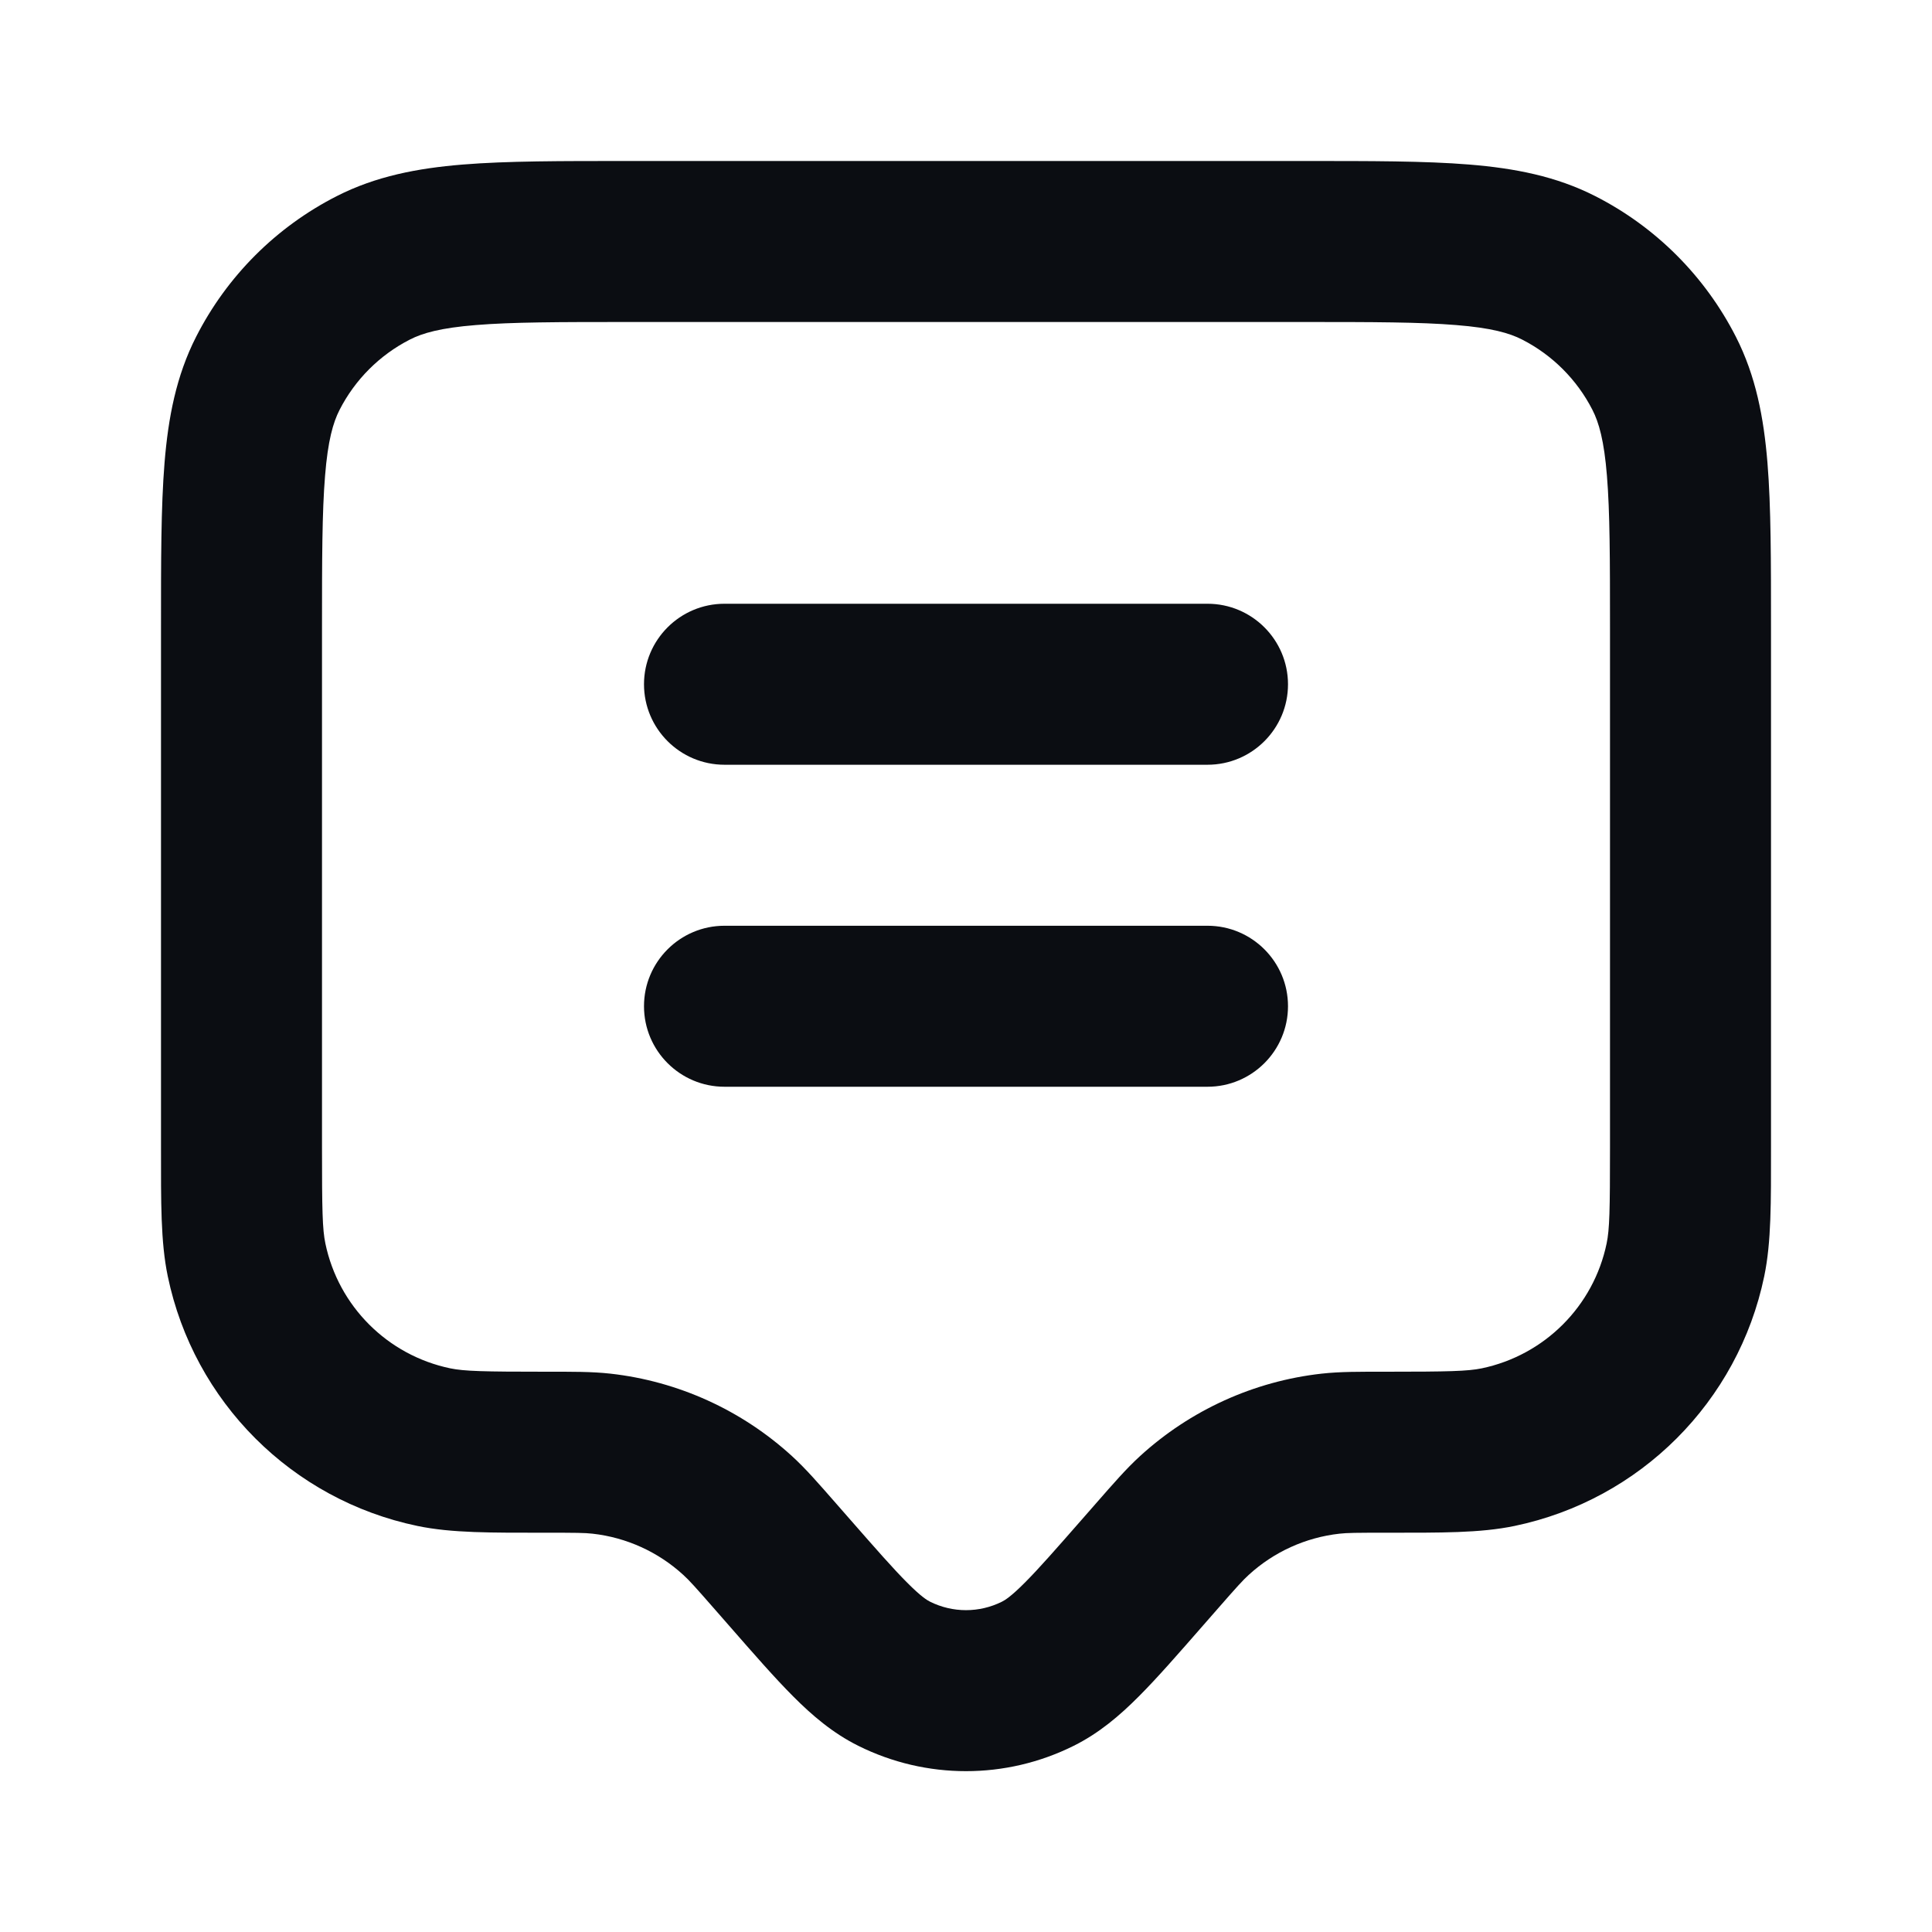 <svg width="24" height="24" viewBox="0 0 24 24" fill="none" xmlns="http://www.w3.org/2000/svg">
<path d="M9.806 19.533L10.559 18.874L10.559 18.874L9.806 19.533ZM9.63 19.331L8.878 19.99L8.878 19.99L9.63 19.331ZM14.194 19.533L13.441 18.874L13.441 18.874L14.194 19.533ZM14.37 19.331L13.617 18.673L13.617 18.673L14.37 19.331ZM16.528 18.058L16.417 17.064H16.417L16.528 18.058ZM14.837 18.826L14.162 18.088L14.162 18.088L14.837 18.826ZM7.472 18.058L7.583 17.064H7.583L7.472 18.058ZM9.163 18.826L8.488 19.564L8.488 19.564L9.163 18.826ZM11.108 20.792L11.554 19.897H11.554L11.108 20.792ZM12.892 20.792L12.446 19.897H12.446L12.892 20.792ZM3.063 15.65L4.042 15.447L4.042 15.447L3.063 15.65ZM5.389 17.977L5.593 16.998H5.593L5.389 17.977ZM20.937 15.65L21.916 15.854L21.916 15.854L20.937 15.65ZM18.611 17.977L18.407 16.998H18.407L18.611 17.977ZM19.362 3.327L18.908 4.218L18.908 4.218L19.362 3.327ZM20.673 4.638L21.564 4.184V4.184L20.673 4.638ZM4.638 3.327L5.092 4.218L4.638 3.327ZM3.327 4.638L4.218 5.092L3.327 4.638ZM9 7.5C8.448 7.5 8 7.948 8 8.5C8 9.052 8.448 9.5 9 9.5V7.5ZM15 9.5C15.552 9.5 16 9.052 16 8.5C16 7.948 15.552 7.5 15 7.5V9.5ZM9 11.5C8.448 11.5 8 11.948 8 12.5C8 13.052 8.448 13.5 9 13.5V11.5ZM15 13.5C15.552 13.5 16 13.052 16 12.5C16 11.948 15.552 11.5 15 11.5V13.5ZM7.8 4H16.2V2H7.8V4ZM20 7.8V14.256H22V7.8H20ZM4 14.256V7.8H2V14.256H4ZM10.559 18.874L10.383 18.673L8.878 19.99L9.054 20.191L10.559 18.874ZM14.946 20.191L15.122 19.99L13.617 18.673L13.441 18.874L14.946 20.191ZM17.217 17.04C16.891 17.04 16.652 17.038 16.417 17.064L16.639 19.052C16.737 19.041 16.846 19.04 17.217 19.04V17.04ZM15.122 19.99C15.366 19.711 15.439 19.63 15.512 19.564L14.162 18.088C13.988 18.247 13.832 18.428 13.617 18.673L15.122 19.99ZM16.417 17.064C15.576 17.158 14.787 17.517 14.162 18.088L15.512 19.564C15.824 19.278 16.219 19.099 16.639 19.052L16.417 17.064ZM6.783 19.04C7.154 19.04 7.263 19.041 7.361 19.052L7.583 17.064C7.348 17.038 7.109 17.04 6.783 17.04V19.04ZM10.383 18.673C10.168 18.428 10.012 18.247 9.838 18.088L8.488 19.564C8.561 19.63 8.634 19.711 8.878 19.99L10.383 18.673ZM7.361 19.052C7.781 19.099 8.176 19.278 8.488 19.564L9.838 18.088C9.213 17.517 8.424 17.158 7.583 17.064L7.361 19.052ZM9.054 20.191C9.361 20.542 9.623 20.843 9.854 21.074C10.089 21.31 10.346 21.53 10.662 21.687L11.554 19.897C11.517 19.879 11.439 19.831 11.27 19.661C11.096 19.487 10.884 19.245 10.559 18.874L9.054 20.191ZM13.441 18.874C13.116 19.245 12.904 19.487 12.73 19.661C12.561 19.831 12.483 19.879 12.446 19.897L13.338 21.687C13.654 21.53 13.911 21.31 14.146 21.074C14.377 20.843 14.639 20.542 14.946 20.191L13.441 18.874ZM10.662 21.687C11.505 22.107 12.495 22.107 13.338 21.687L12.446 19.897C12.165 20.037 11.835 20.037 11.554 19.897L10.662 21.687ZM2 14.256C2 14.934 1.995 15.426 2.084 15.854L4.042 15.447C4.005 15.271 4 15.034 4 14.256H2ZM6.783 17.04C6.005 17.04 5.769 17.034 5.593 16.998L5.186 18.956C5.614 19.045 6.105 19.04 6.783 19.04V17.04ZM2.084 15.854C2.408 17.413 3.626 18.631 5.186 18.956L5.593 16.998C4.813 16.835 4.204 16.226 4.042 15.447L2.084 15.854ZM20 14.256C20 15.034 19.995 15.271 19.958 15.447L21.916 15.854C22.005 15.426 22 14.934 22 14.256H20ZM17.217 19.04C17.895 19.04 18.386 19.045 18.814 18.956L18.407 16.998C18.231 17.034 17.995 17.04 17.217 17.04V19.04ZM19.958 15.447C19.796 16.226 19.187 16.835 18.407 16.998L18.814 18.956C20.374 18.631 21.592 17.413 21.916 15.854L19.958 15.447ZM16.2 4C17.057 4 17.639 4.001 18.089 4.038C18.527 4.073 18.752 4.138 18.908 4.218L19.816 2.436C19.331 2.189 18.814 2.09 18.252 2.044C17.701 1.999 17.024 2 16.2 2V4ZM22 7.8C22 6.976 22.001 6.299 21.956 5.748C21.91 5.186 21.811 4.669 21.564 4.184L19.782 5.092C19.862 5.248 19.927 5.473 19.962 5.911C19.999 6.361 20 6.943 20 7.8H22ZM18.908 4.218C19.284 4.41 19.59 4.716 19.782 5.092L21.564 4.184C21.18 3.431 20.569 2.819 19.816 2.436L18.908 4.218ZM7.8 2C6.976 2 6.299 1.999 5.748 2.044C5.186 2.09 4.669 2.189 4.184 2.436L5.092 4.218C5.248 4.138 5.473 4.073 5.911 4.038C6.361 4.001 6.943 4 7.8 4V2ZM4 7.8C4 6.943 4.001 6.361 4.038 5.911C4.073 5.473 4.138 5.248 4.218 5.092L2.436 4.184C2.189 4.669 2.09 5.186 2.044 5.748C1.999 6.299 2 6.976 2 7.8H4ZM4.184 2.436C3.431 2.819 2.819 3.431 2.436 4.184L4.218 5.092C4.41 4.716 4.716 4.41 5.092 4.218L4.184 2.436ZM9 9.5H15V7.5H9V9.5ZM9 13.5H15V11.5H9V13.5Z" fill="#0B0D12"/>
</svg>

